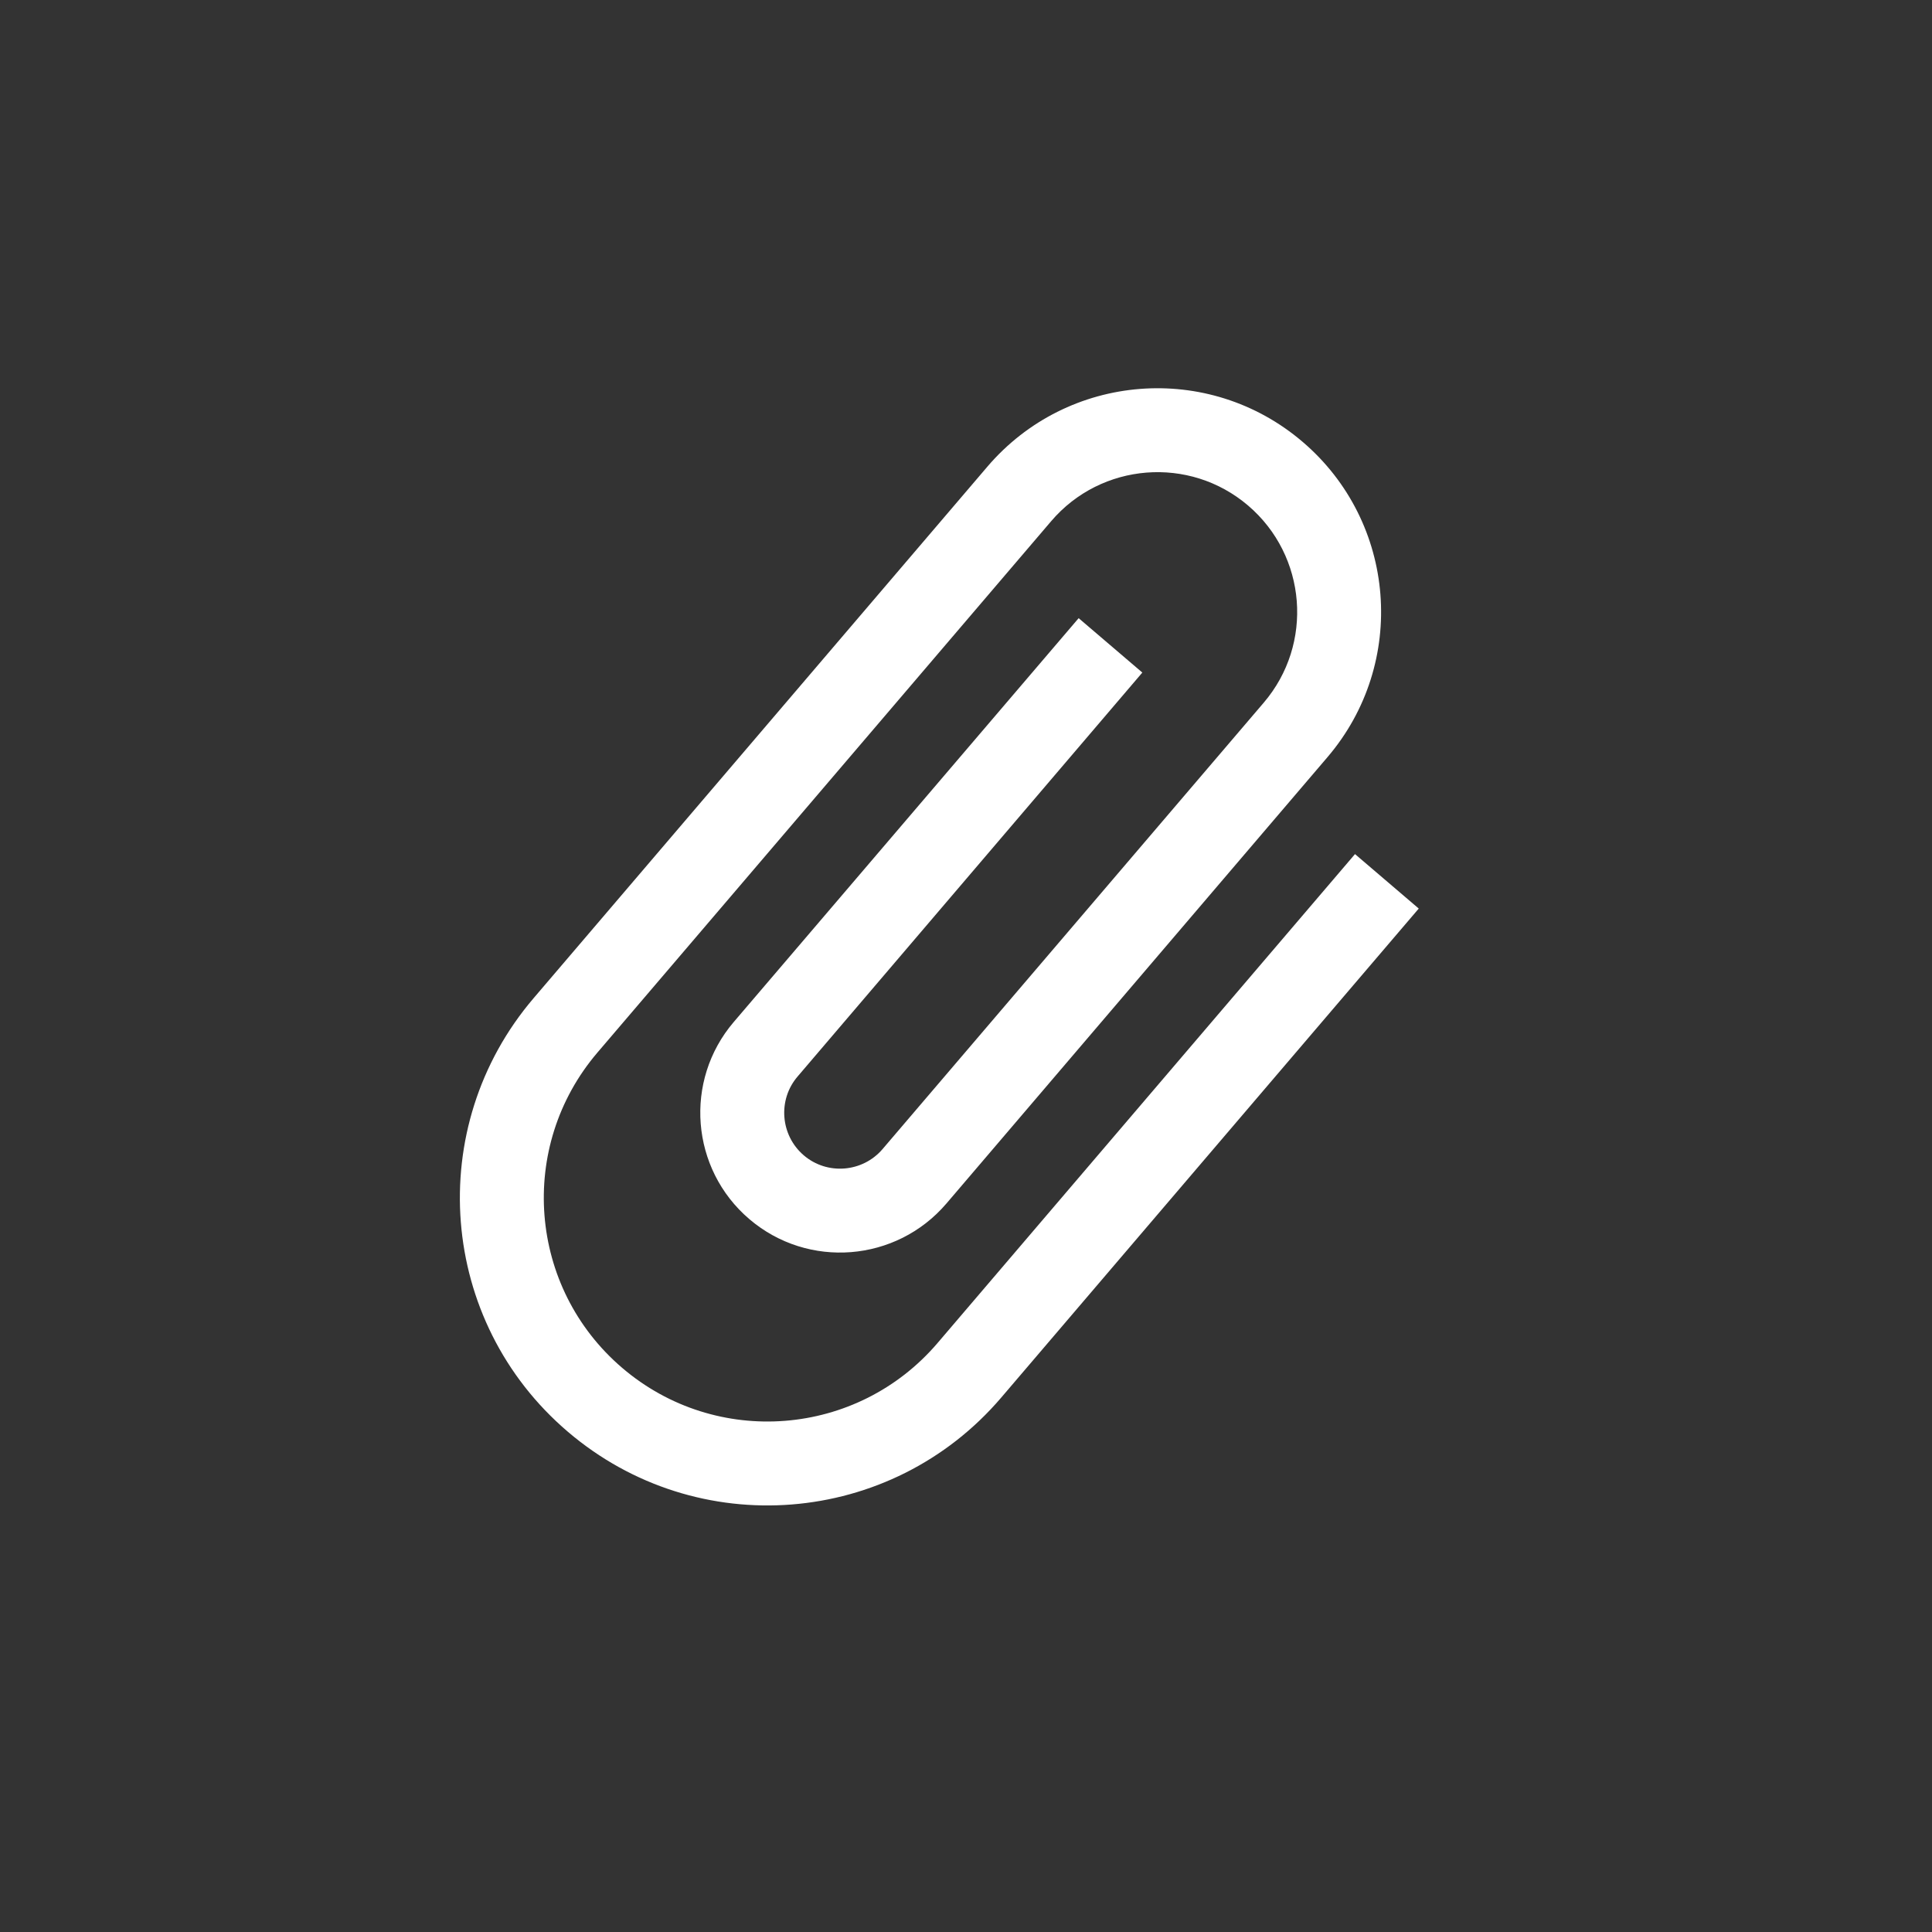 <svg xmlns="http://www.w3.org/2000/svg" width="26" height="26" fill="none" viewBox="0 0 26 26">
    <rect x="0" y="0" width="26" height="26" fill="#333333" stroke="none"/>
    <g clip-path="url(#clip0)">
        <path fill="#fff" d="M18.235 11.494l-5.618 6.58c-1.08 1.265-2.979 1.415-4.243.335-1.265-1.08-1.414-2.978-.335-4.243l6.107-7.152c.674-.79 1.862-.884 2.651-.21.79.675.884 1.863.21 2.652l-5.13 6.008c-.269.315-.746.353-1.06.084-.315-.269-.353-.746-.084-1.06l4.64-5.437-.857-.732-4.642 5.435c-.674.79-.58 1.978.21 2.652.79.675 1.977.58 2.652-.209l5.129-6.008c1.08-1.265.93-3.163-.335-4.243-1.264-1.08-3.163-.93-4.243.335l-6.106 7.152c-1.485 1.74-1.28 4.35.46 5.834 1.74 1.486 4.349 1.28 5.834-.46l5.618-6.58-.858-.733z"/>
    </g>
    <defs>
        <clipPath id="clip0">
            <path fill="#fff" d="M0 0H18.057V18.057H0z" transform="rotate(40.489 5.862 15.895)"/>
        </clipPath>
    </defs>
</svg>
